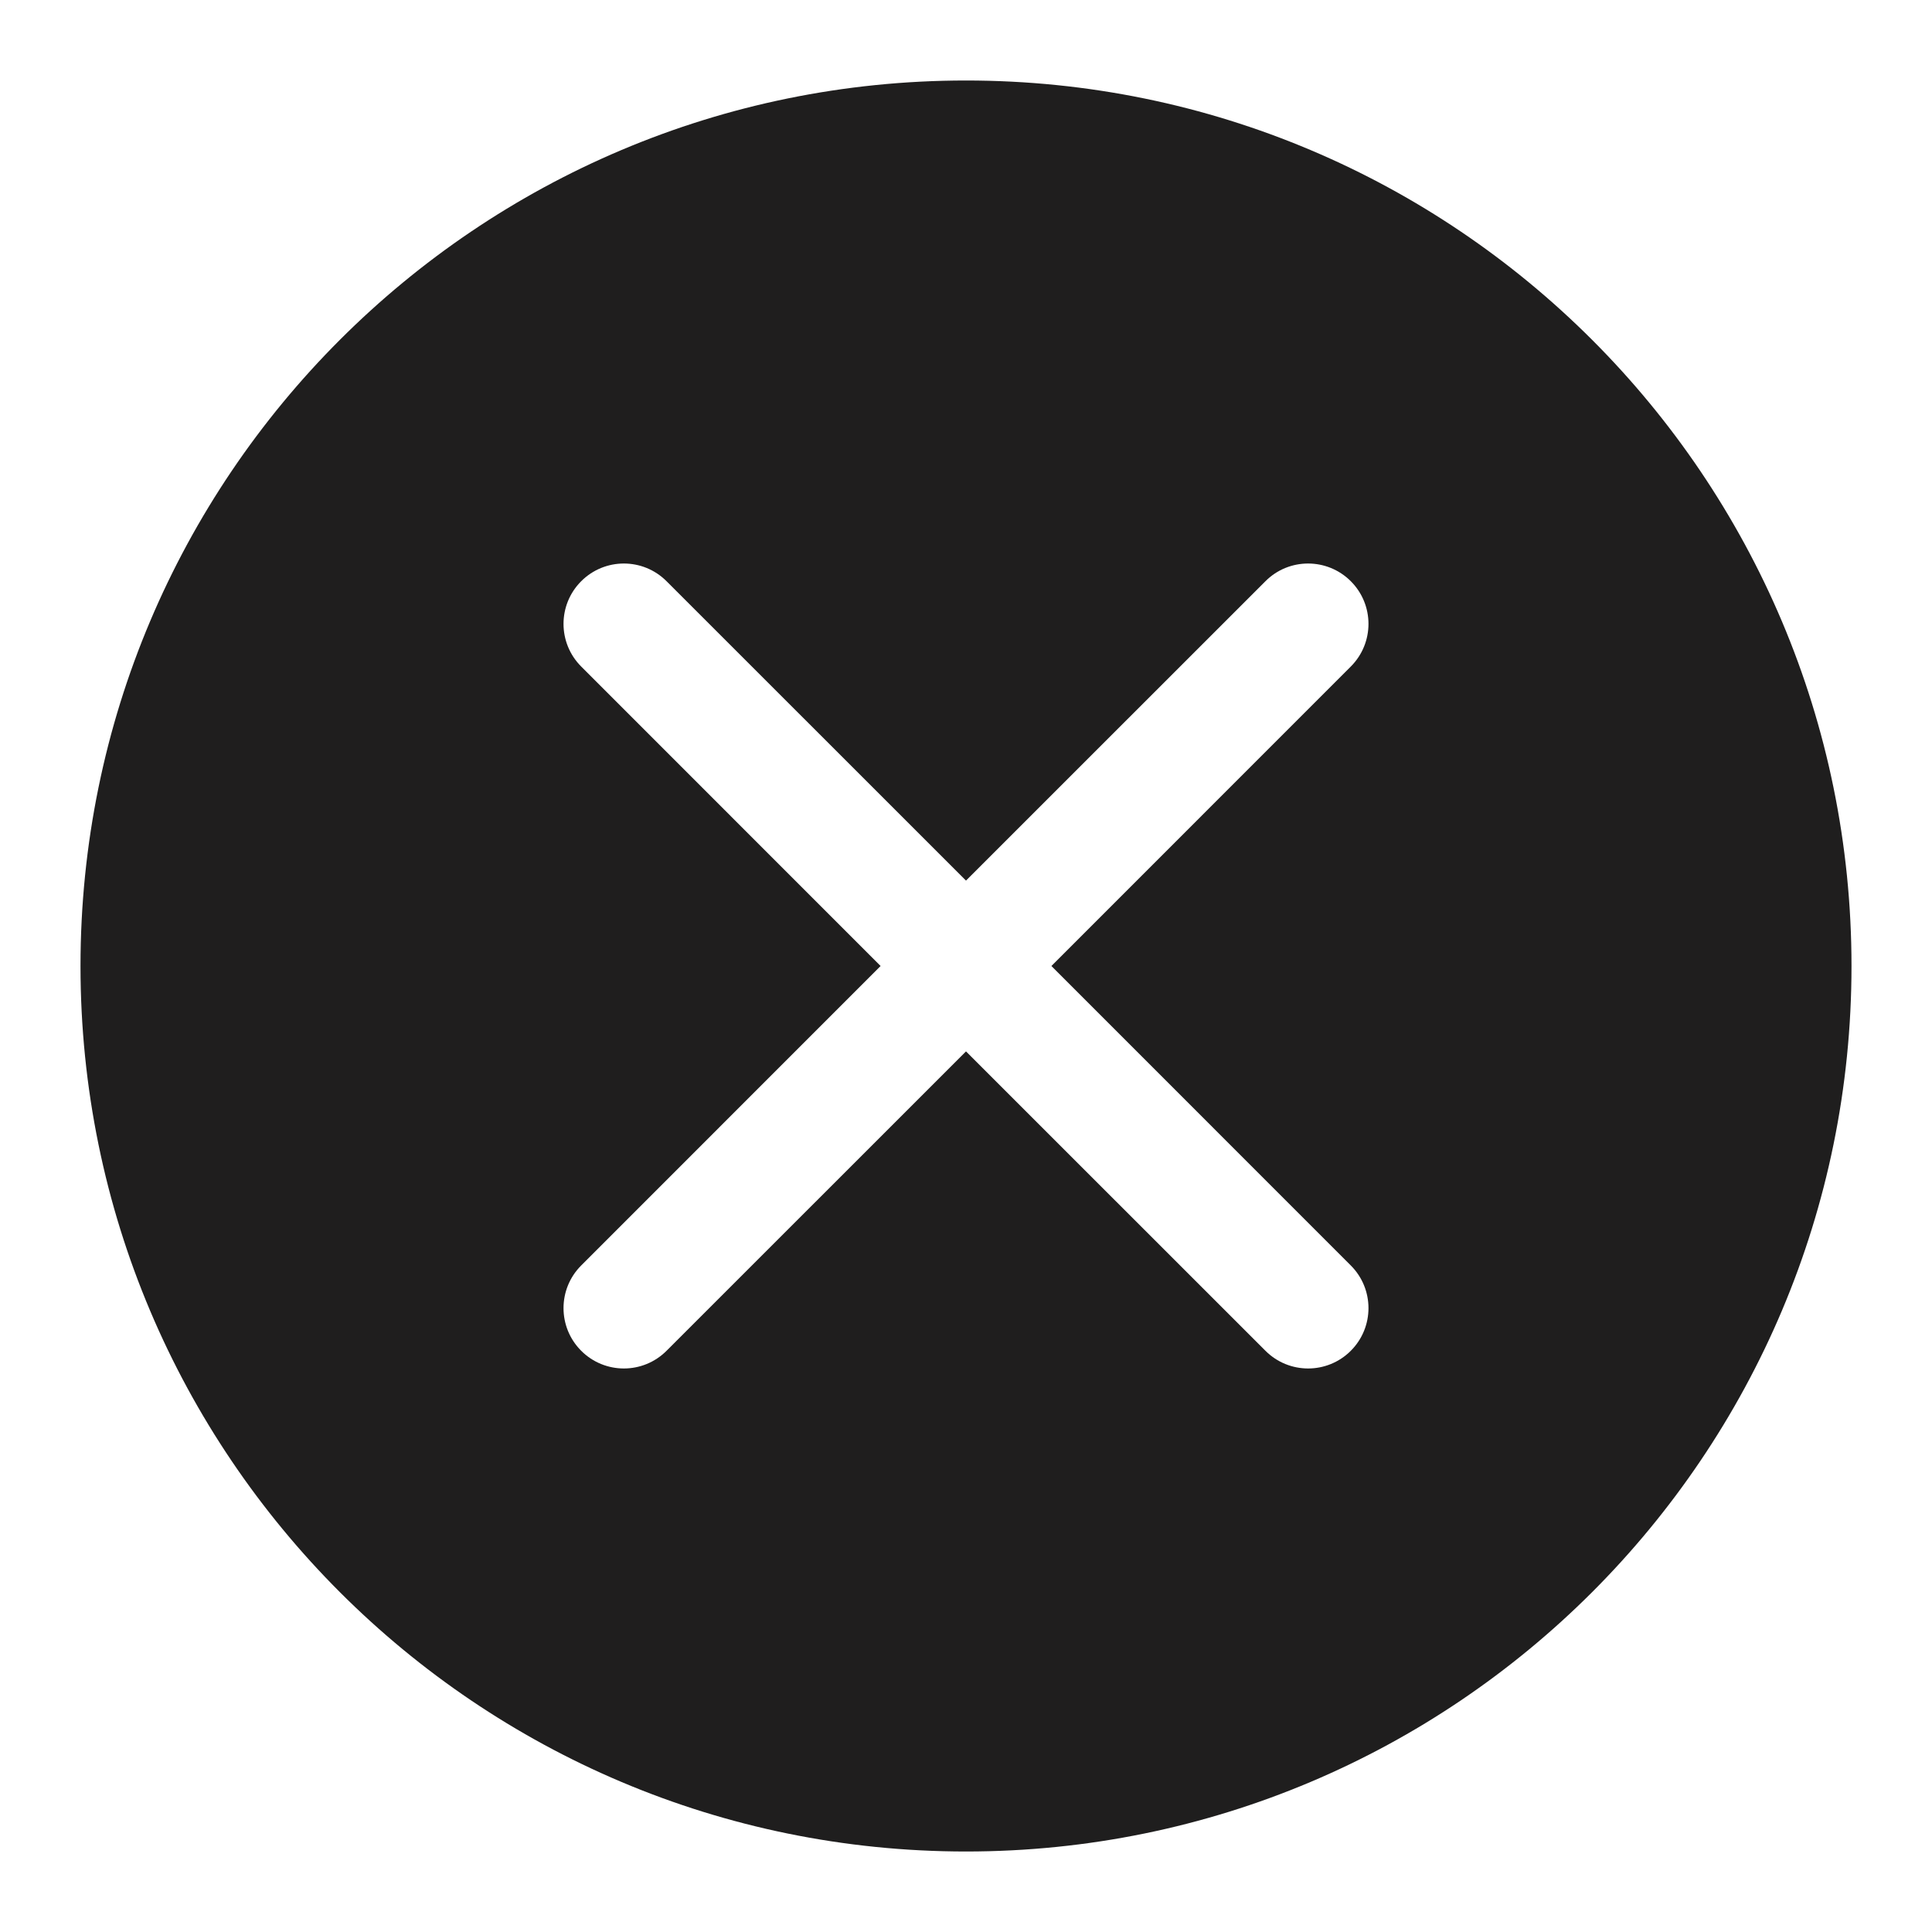<svg width="24" height="24" viewBox="0 0 24 24" fill="none" xmlns="http://www.w3.org/2000/svg">
<path fill-rule="evenodd" clip-rule="evenodd" d="M1 12C1 5.925 5.925 1 12 1C18.075 1 23 5.925 23 12C23 18.075 18.075 23 12 23C5.925 23 1 18.075 1 12ZM7.22 16.78C7.513 17.073 7.987 17.073 8.28 16.78L12 13.061L15.72 16.78C16.013 17.073 16.487 17.073 16.78 16.78C17.073 16.487 17.073 16.013 16.78 15.72L13.061 12L16.78 8.28C17.073 7.987 17.073 7.513 16.78 7.22C16.487 6.927 16.012 6.927 15.72 7.22L12 10.939L8.28 7.22C7.987 6.927 7.513 6.927 7.22 7.22C6.927 7.513 6.927 7.987 7.22 8.28L10.939 12L7.22 15.72C6.927 16.013 6.927 16.487 7.22 16.78Z" fill="#1F1E1E"/>
</svg>
